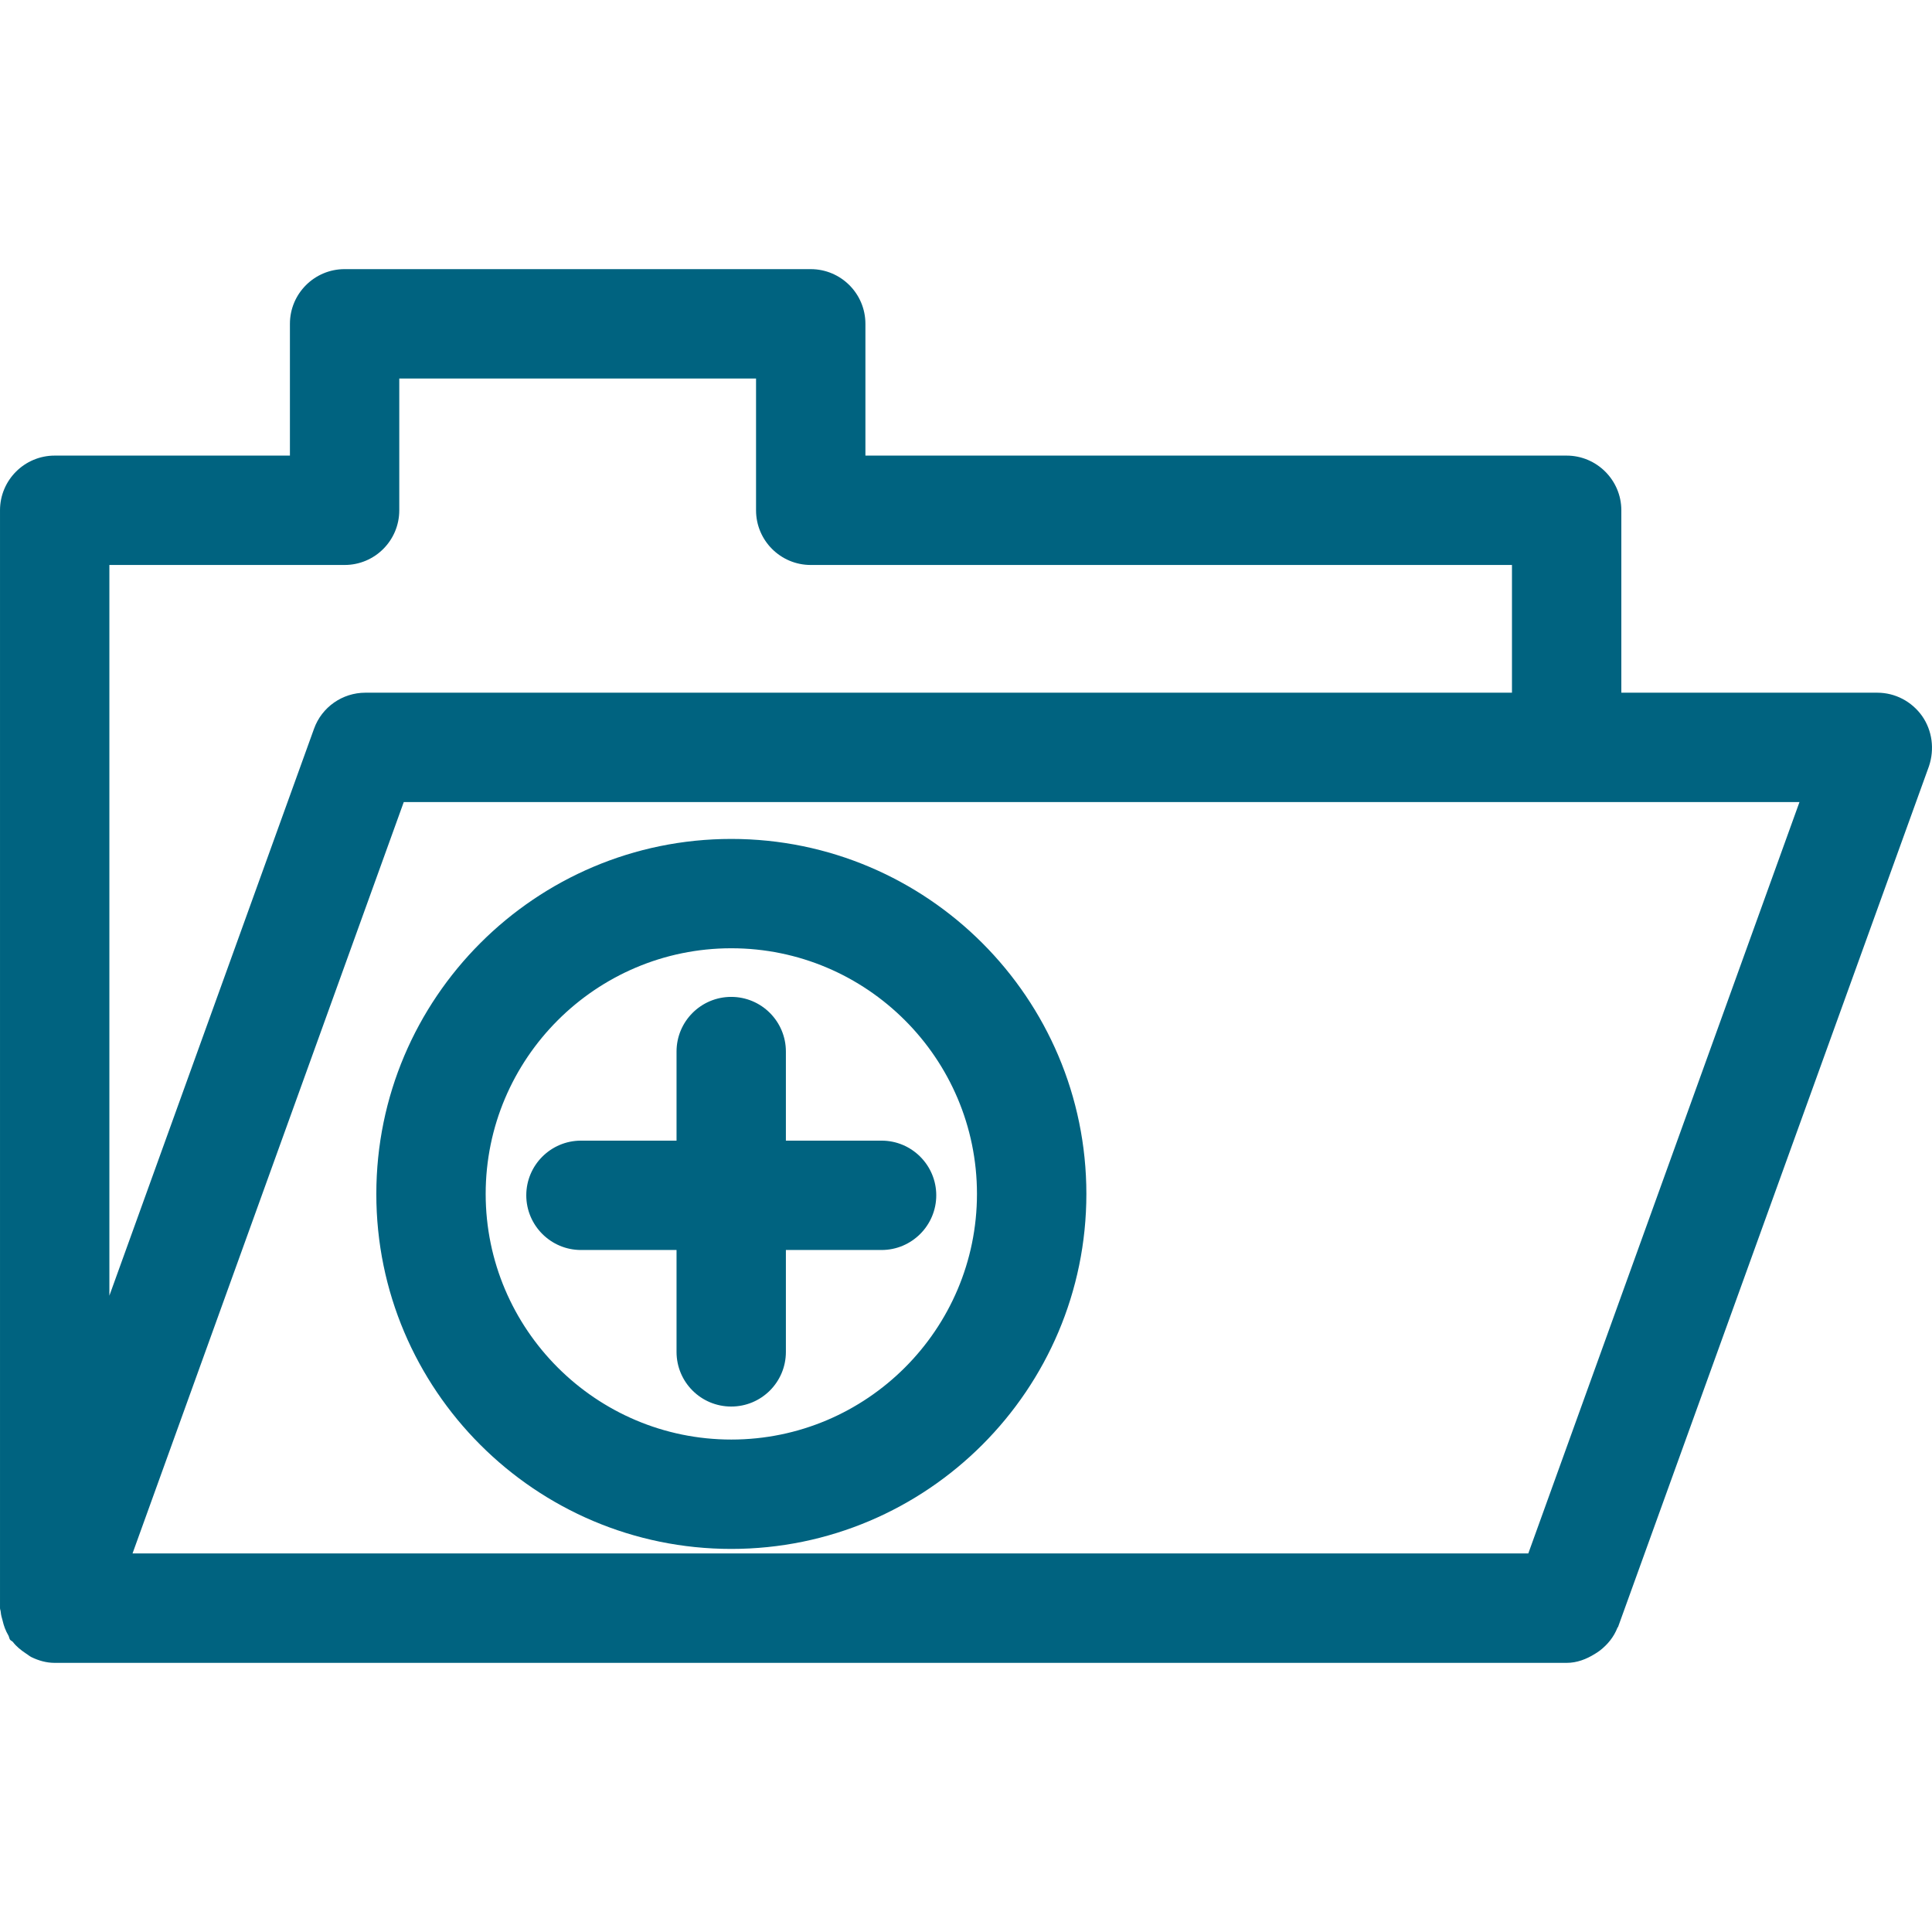 <!DOCTYPE svg PUBLIC "-//W3C//DTD SVG 1.1//EN" "http://www.w3.org/Graphics/SVG/1.1/DTD/svg11.dtd">
<!-- Uploaded to: SVG Repo, www.svgrepo.com, Transformed by: SVG Repo Mixer Tools -->
<svg fill="#006380" version="1.1" id="Capa_1" xmlns="http://www.w3.org/2000/svg" xmlns:xlink="http://www.w3.org/1999/xlink" width="64px" height="64px" viewBox="0 0 106.924 106.925" xml:space="preserve">
<g id="SVGRepo_bgCarrier" stroke-width="0"/>
<g id="SVGRepo_tracerCarrier" stroke-linecap="round" stroke-linejoin="round"/>
<g id="SVGRepo_iconCarrier"> <g> <path d="M106.375,39.625c-0.573-0.804-1.489-1.288-2.477-1.288H89.731V28.241c0-1.67-1.365-3.026-3.026-3.026h-38.81v-7.294 c0-1.67-1.356-3.026-3.026-3.026H19.071c-1.669,0-3.026,1.356-3.026,3.026v7.294H3.026C1.356,25.215,0,26.571,0,28.241v60.757 c0,0.076,0.036,0.136,0.042,0.23c0.012,0.153,0.056,0.301,0.098,0.449c0.068,0.301,0.168,0.573,0.322,0.833 c0.042,0.071,0.042,0.148,0.089,0.231c0.044,0.059,0.115,0.082,0.16,0.129c0.198,0.261,0.44,0.449,0.712,0.633 c0.109,0.065,0.195,0.148,0.311,0.207C2.125,91.9,2.559,92.03,3.026,92.03h83.678c0.579,0,1.094-0.207,1.555-0.491 c0.106-0.059,0.189-0.123,0.29-0.194c0.426-0.331,0.769-0.751,0.969-1.265c0.006-0.019,0.03-0.024,0.036-0.048l17.206-47.635 C107.068,41.467,106.944,40.438,106.375,39.625z M19.071,31.268c1.673,0,3.026-1.356,3.026-3.026v-7.294h19.745v7.294 c0,1.67,1.356,3.026,3.026,3.026h38.81v7.069H20.221c-1.271,0-2.415,0.798-2.843,1.998L6.053,71.709V31.268H19.071z M84.583,85.972 H7.335l15.01-41.582H99.59L84.583,85.972z M40.474,85.724c10.834,0,19.65-8.813,19.65-19.647c0-10.835-8.816-19.647-19.65-19.647 c-10.834,0-19.647,8.812-19.647,19.647C20.821,76.91,29.633,85.724,40.474,85.724z M40.474,52.481 c7.492,0,13.595,6.094,13.595,13.595c0,7.5-6.103,13.595-13.595,13.595c-7.492,0-13.595-6.101-13.595-13.595 C26.879,58.587,32.976,52.481,40.474,52.481z M32.152,69.18c-1.67,0-3.026-1.36-3.026-3.027c0-1.666,1.356-3.025,3.026-3.025h5.29 v-4.93c0-1.673,1.356-3.026,3.026-3.026c1.669,0,3.026,1.354,3.026,3.026v4.93h5.296c1.67,0,3.026,1.359,3.026,3.025 c0,1.667-1.356,3.027-3.026,3.027h-5.296v5.639c0,1.678-1.357,3.025-3.026,3.025c-1.67,0-3.026-1.348-3.026-3.025V69.18H32.152z"/> </g> </g>
</svg>